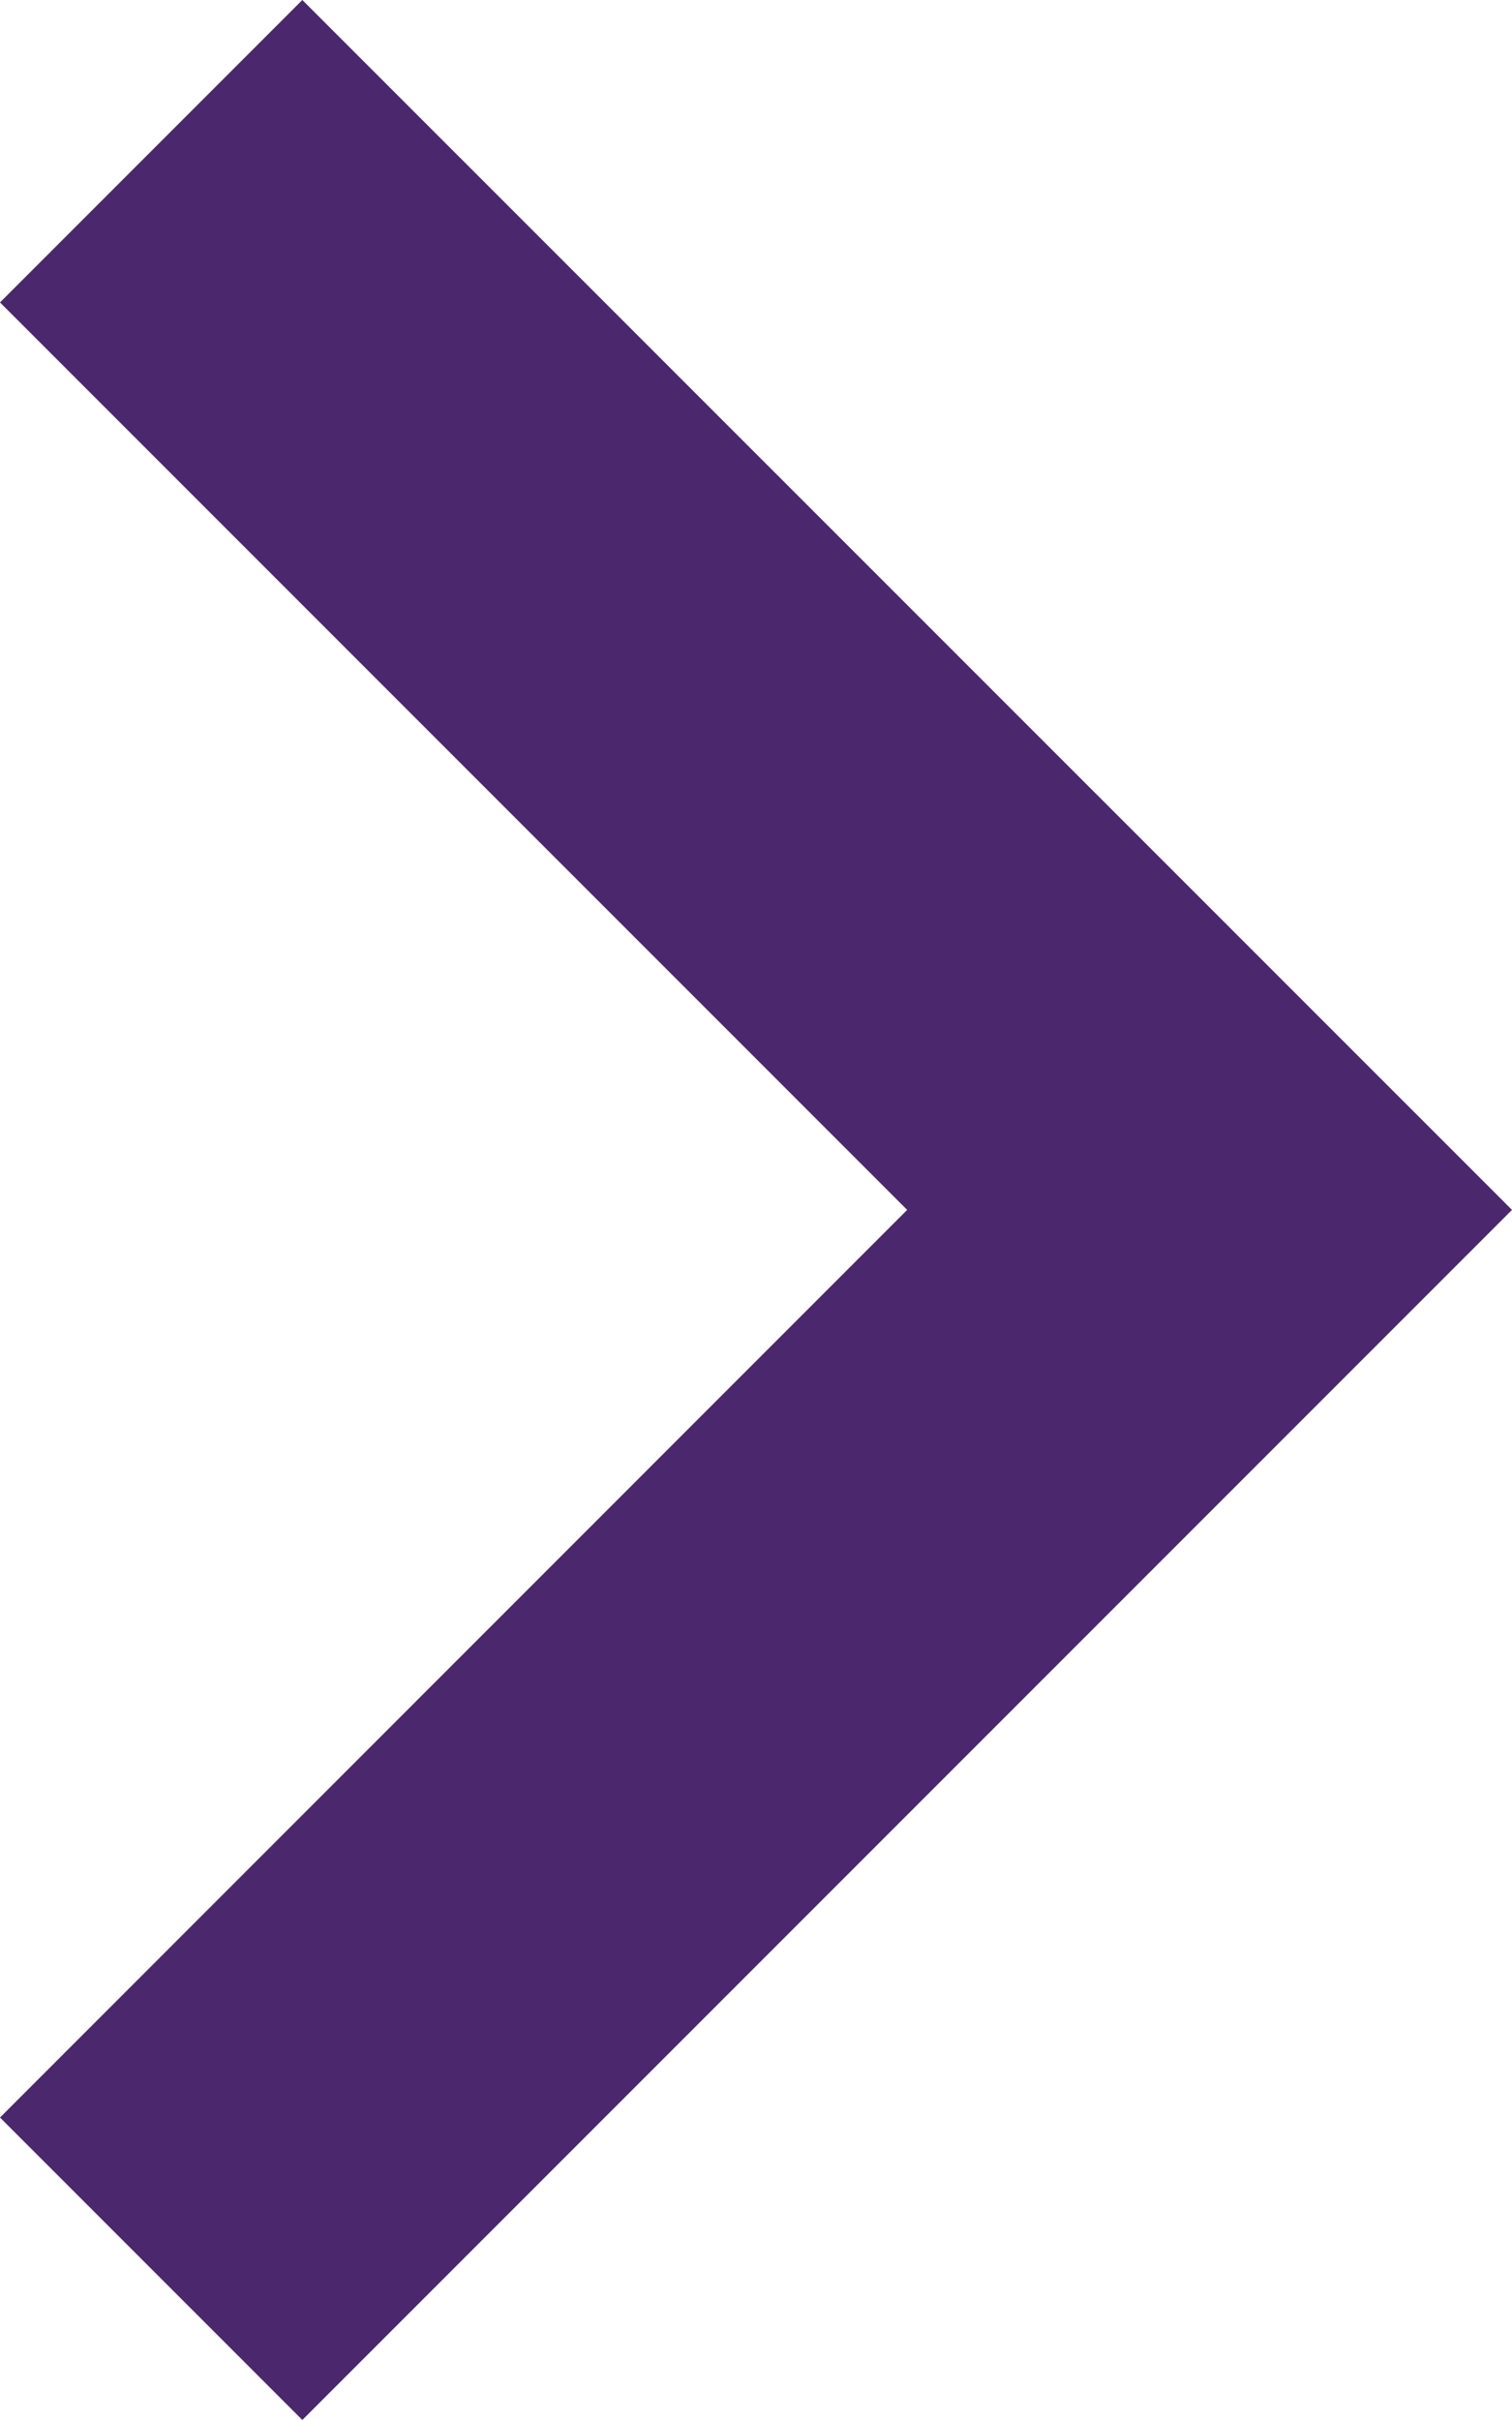<svg xmlns="http://www.w3.org/2000/svg" width="9.922" height="15.875" viewBox="0 0 9.922 15.875"><path d="M1.984,0,7.938,5.953,13.891,0l1.984,1.984L7.938,9.922,0,1.984Z" transform="translate(0 15.875) rotate(-90)" fill="#4b286d" fill-rule="evenodd"/></svg>